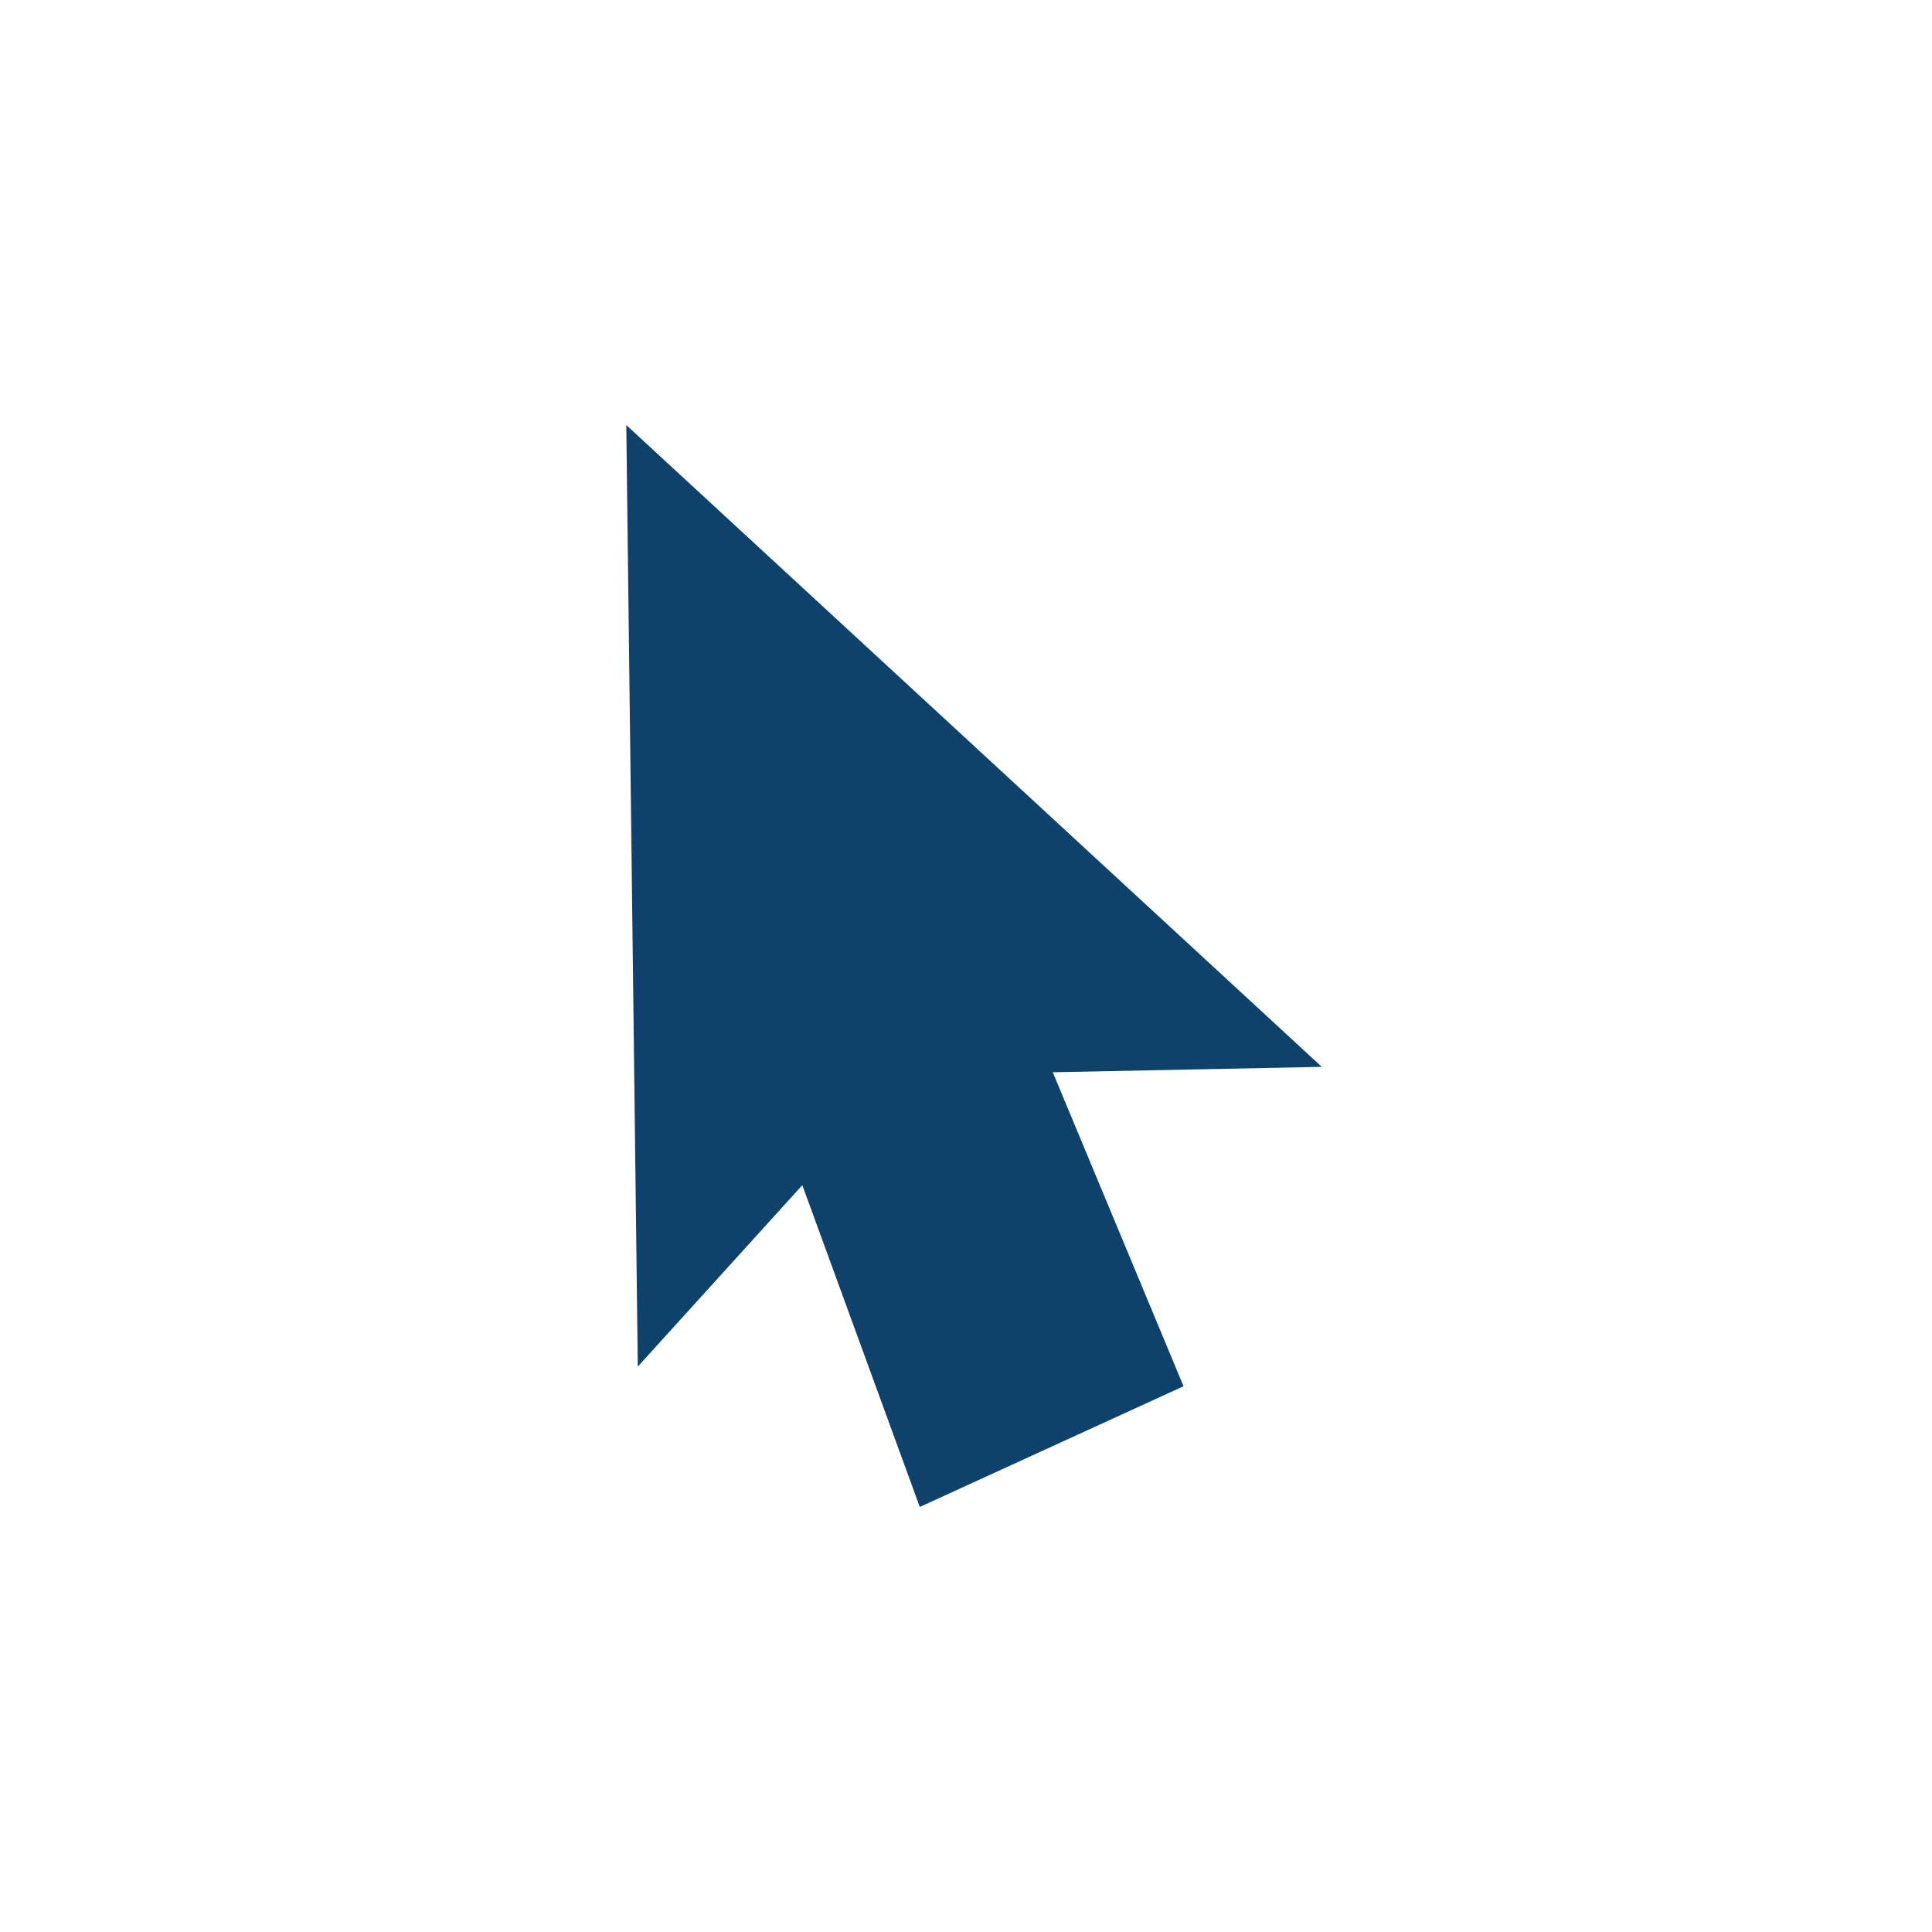 <svg width="25" height="25" viewBox="0 0 25 25" fill="none" xmlns="http://www.w3.org/2000/svg">
<path fill-rule="evenodd" clip-rule="evenodd" d="M8.253 17.684L8.104 5.5L17.104 13.805L13.623 13.875L15.315 17.938L11.902 19.5L10.382 15.336L8.253 17.684Z" fill="#0E416C"/>
</svg>
